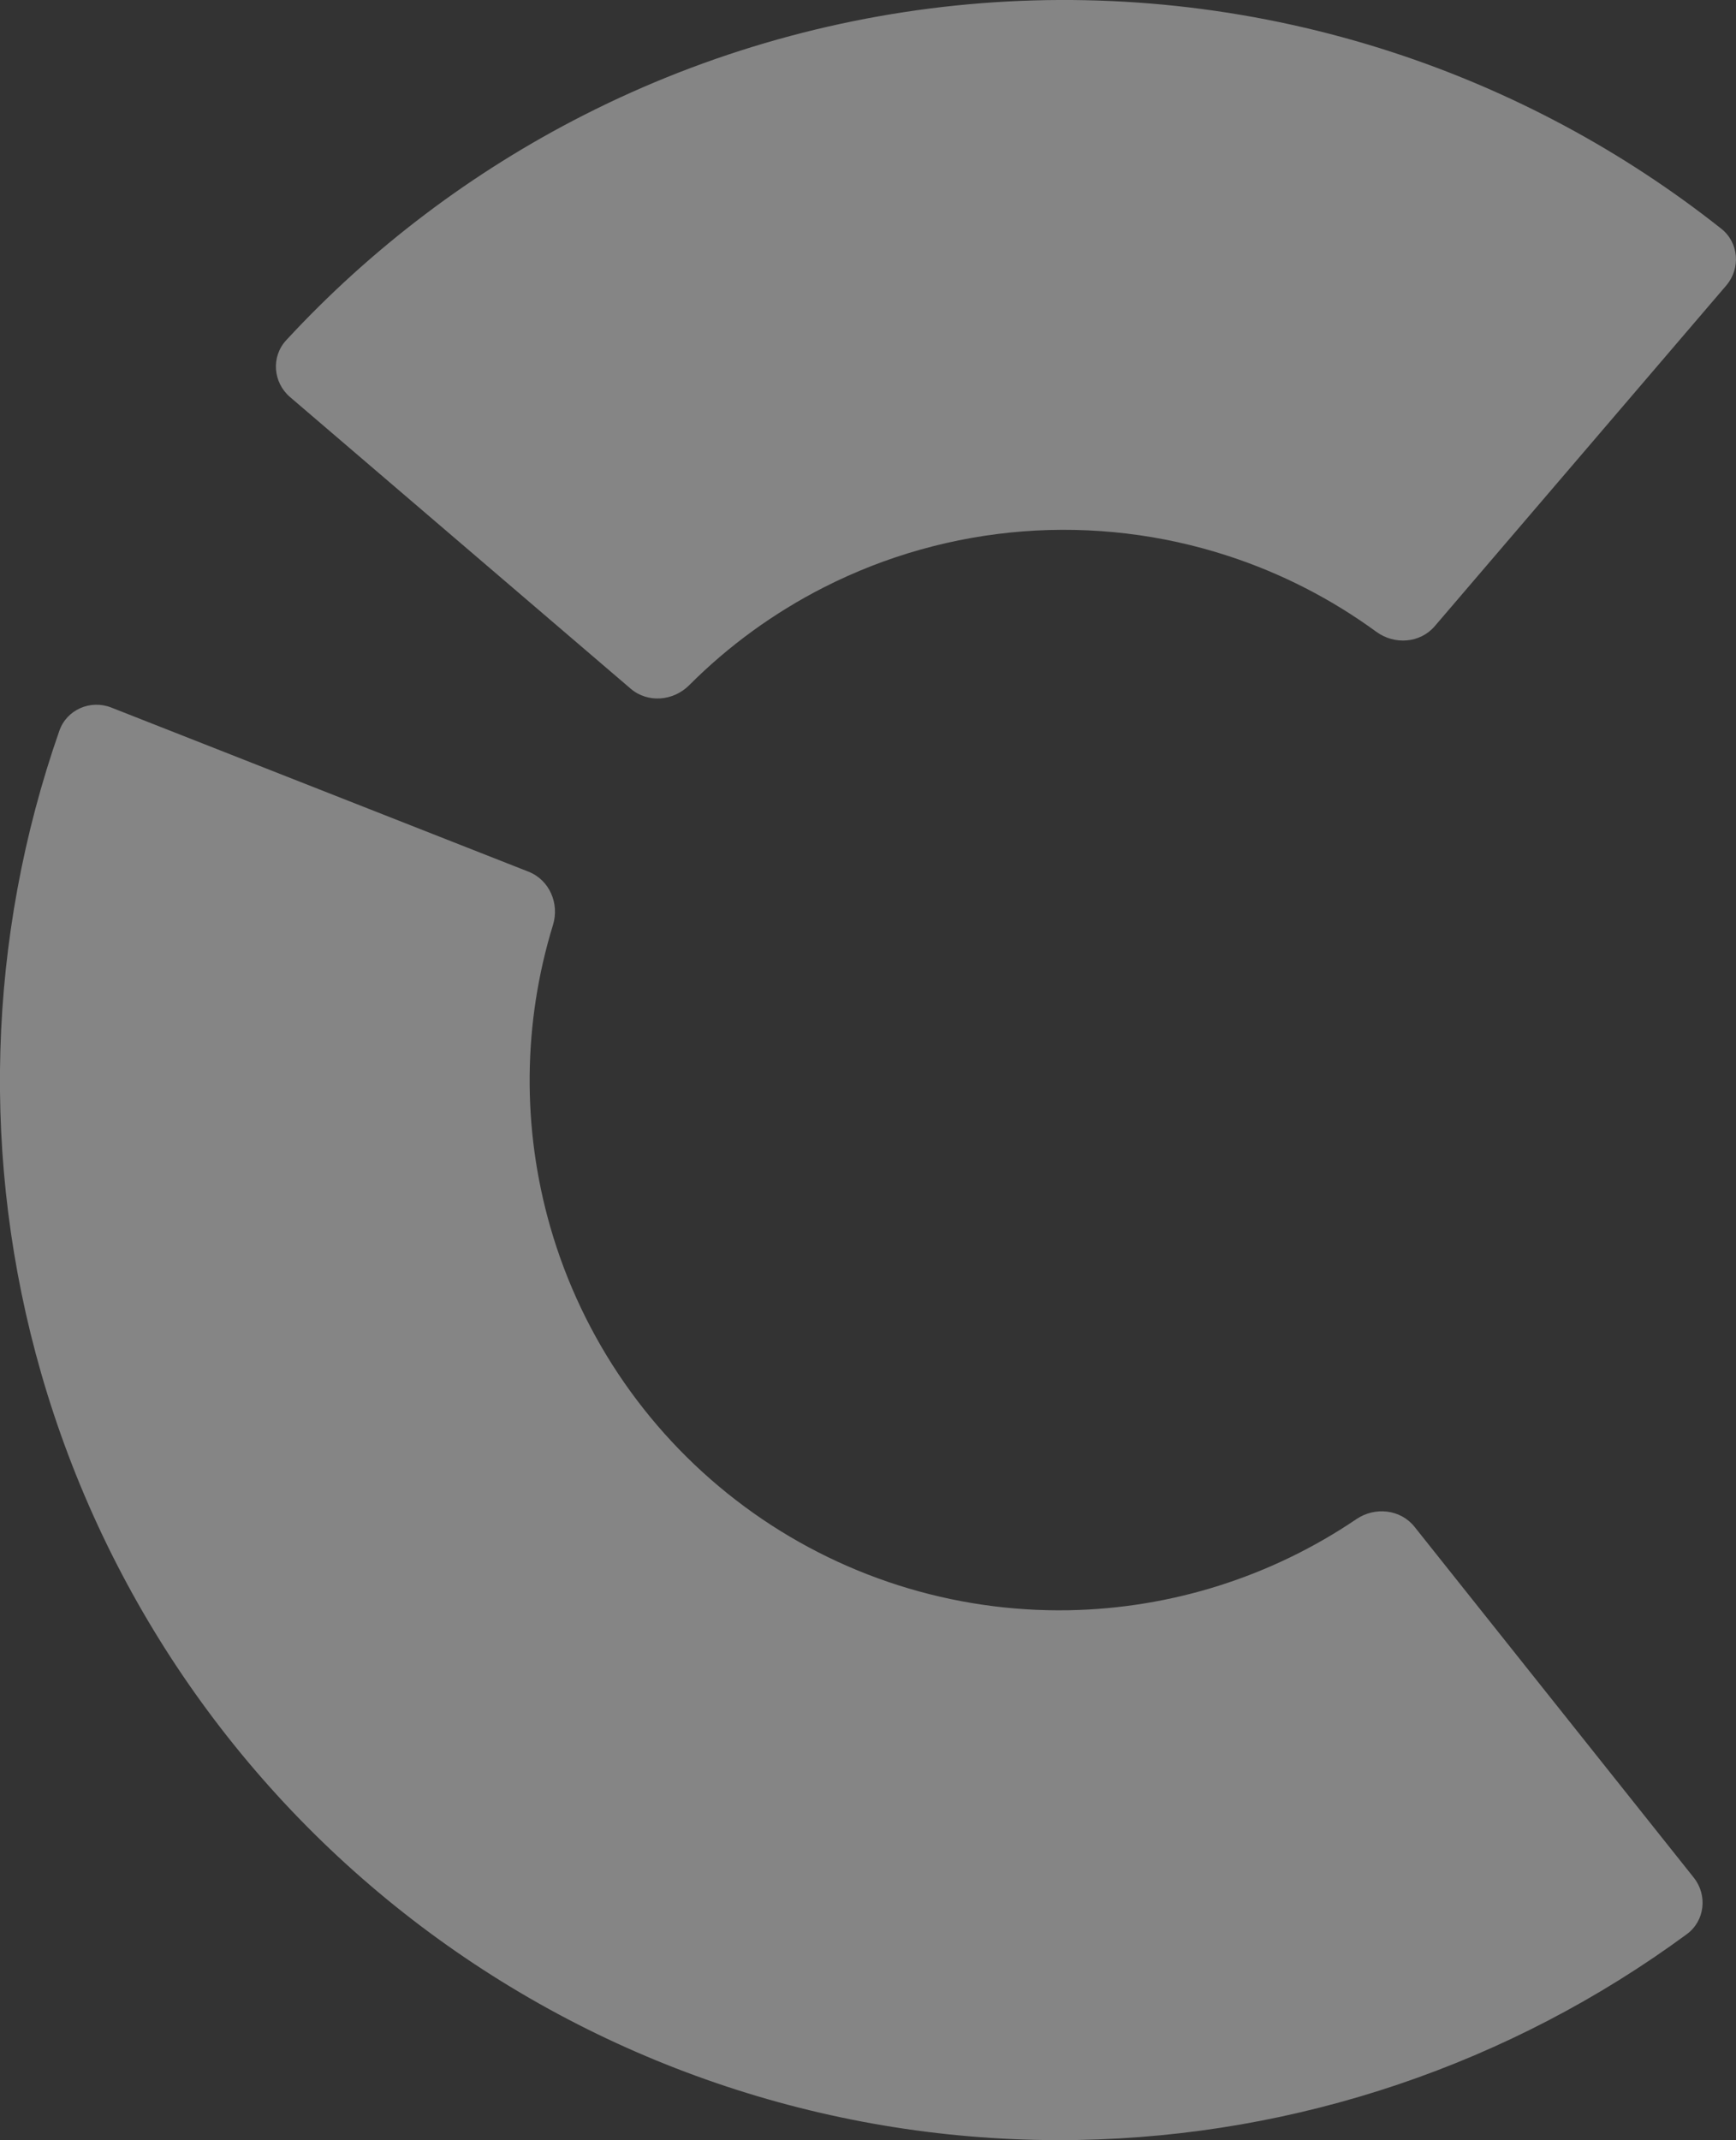 <svg width="856" height="1055" viewBox="0 0 856 1055" fill="none" xmlns="http://www.w3.org/2000/svg">
<rect x="0" y="0" width="856" height="1055" fill="#333333" stroke="none"/>
<g opacity="0.4" clip-path="url(#clip0_4705_30353)">
<path d="M835.176 925.594C842.065 934.253 840.666 946.924 831.744 953.471C744.763 1017.44 639.964 1052.97 531.681 1054.92C416.718 1056.98 304.29 1021.05 211.819 952.706C119.348 884.359 52.033 787.397 20.277 676.892C-9.632 572.801 -6.385 462.19 29.252 360.265C32.895 349.811 44.589 344.742 54.911 348.808L260.628 429.72C270.924 433.785 275.939 445.401 272.666 455.987C257.83 504.27 257.302 555.959 271.319 604.77C287.185 660.023 320.868 708.491 367.09 742.677C413.313 776.864 469.54 794.815 527.008 793.785C577.797 792.861 627.029 777.18 668.843 748.855C678.003 742.651 690.595 743.997 697.485 752.656L835.176 925.594Z" fill="white"/>
<path d="M143.023 195.747C134.602 188.541 133.599 175.843 141.123 167.712C183.069 122.332 232.776 84.741 287.973 56.679C349.111 25.607 415.765 6.891 484.162 1.558C552.558 -3.748 621.298 4.462 686.527 25.713C745.367 44.905 800.301 74.392 848.741 112.75C857.426 119.613 858.376 132.311 851.196 140.732L707.46 308.681C700.254 317.102 687.635 318 678.687 311.48C656.46 295.244 631.804 282.599 605.565 274.046C572.964 263.407 538.567 259.316 504.382 261.955C470.197 264.622 436.857 273.967 406.288 289.516C381.685 302.029 359.247 318.317 339.819 337.799C331.979 345.639 319.387 346.695 310.966 339.489L143.023 195.747Z" fill="white"/>
</g>
<defs>
<clipPath id="clip0_4705_30353">
<rect width="856" height="1055" fill="white" transform="matrix(-1 0 0 1 856 0)"/>
</clipPath>
</defs>
</svg>
